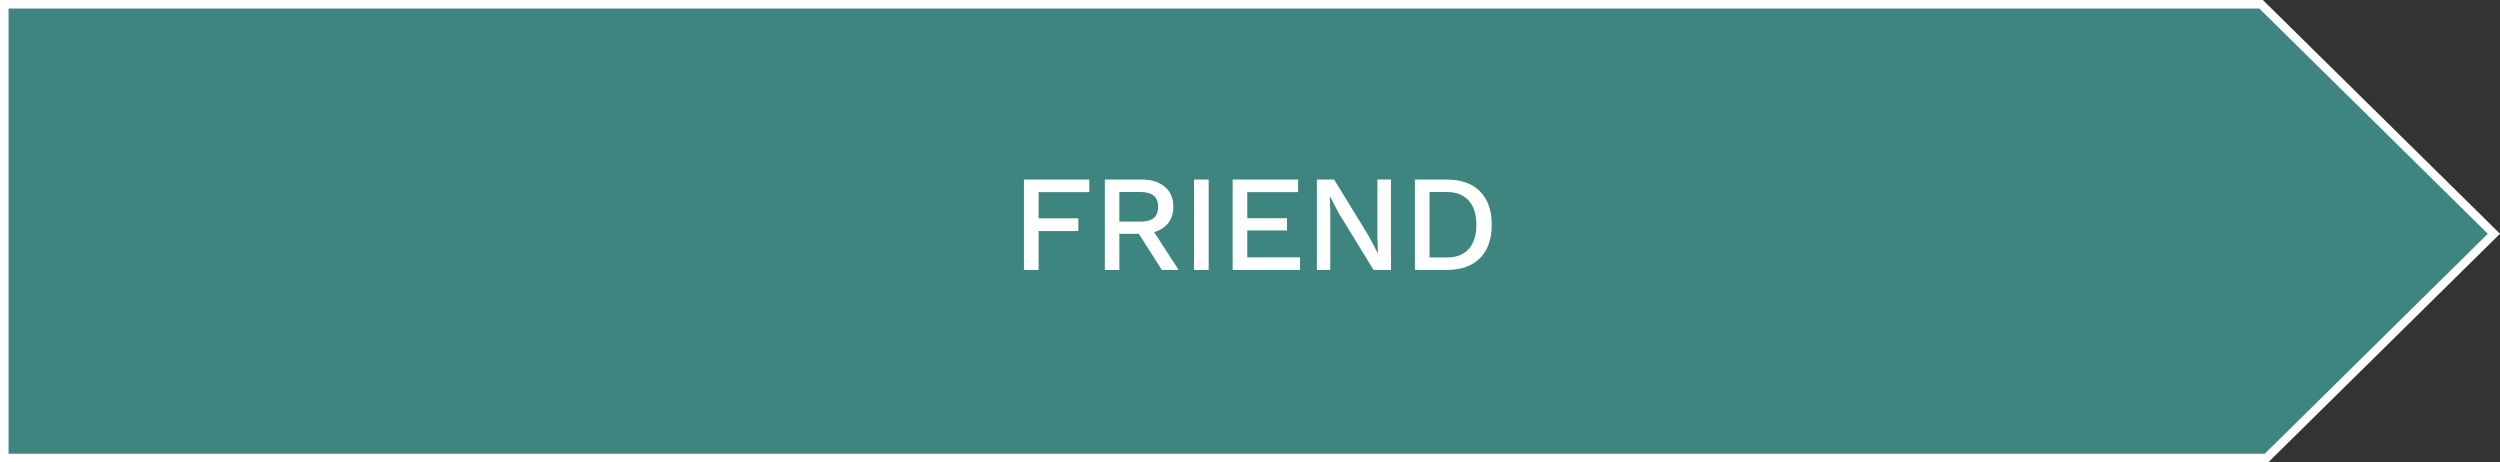 <svg width="292" height="54" viewBox="0 0 292 54" fill="none" xmlns="http://www.w3.org/2000/svg">
<rect x="0" y="0" width="292" height="54" fill="#333333" stroke="none"/>
<path d="M264.727 53.5H0.5V0.5H264.097L291.288 27.303L264.727 53.5Z" fill="#3D857E" stroke="white"/>
<path d="M121.309 22.442V25.498H125.949V26.986H121.309V31.53H119.597V20.97H127.229V22.442H121.309ZM133.013 27.306H130.741V31.53H129.045V20.97H133.349C134.491 20.97 135.392 21.253 136.053 21.818C136.715 22.373 137.045 23.146 137.045 24.138C137.045 24.896 136.848 25.53 136.453 26.042C136.069 26.544 135.52 26.901 134.805 27.114L137.669 31.53H135.701L133.013 27.306ZM130.741 25.882H133.205C133.899 25.882 134.416 25.744 134.757 25.466C135.099 25.178 135.269 24.741 135.269 24.154C135.269 23.568 135.099 23.136 134.757 22.858C134.416 22.57 133.899 22.426 133.205 22.426H130.741V25.882ZM141.174 31.53H139.462V20.97H141.174V31.53ZM151.844 30.058V31.53H143.972V20.97H151.62V22.442H145.684V25.482H150.324V26.922H145.684V30.058H151.844ZM162.467 31.53H160.435L156.355 24.874L155.331 22.922H155.315L155.379 24.714V31.53H153.811V20.97H155.827L159.891 27.61L160.931 29.578H160.947L160.883 27.786V20.97H162.467V31.53ZM168.987 20.97C170.651 20.97 171.941 21.429 172.859 22.346C173.776 23.264 174.235 24.565 174.235 26.25C174.235 27.936 173.776 29.237 172.859 30.154C171.941 31.072 170.651 31.53 168.987 31.53H165.259V20.97H168.987ZM168.987 30.074C170.096 30.074 170.949 29.744 171.547 29.082C172.144 28.41 172.443 27.466 172.443 26.25C172.443 25.034 172.144 24.096 171.547 23.434C170.949 22.762 170.096 22.426 168.987 22.426H166.971V30.074H168.987Z" fill="white"/>
</svg>
